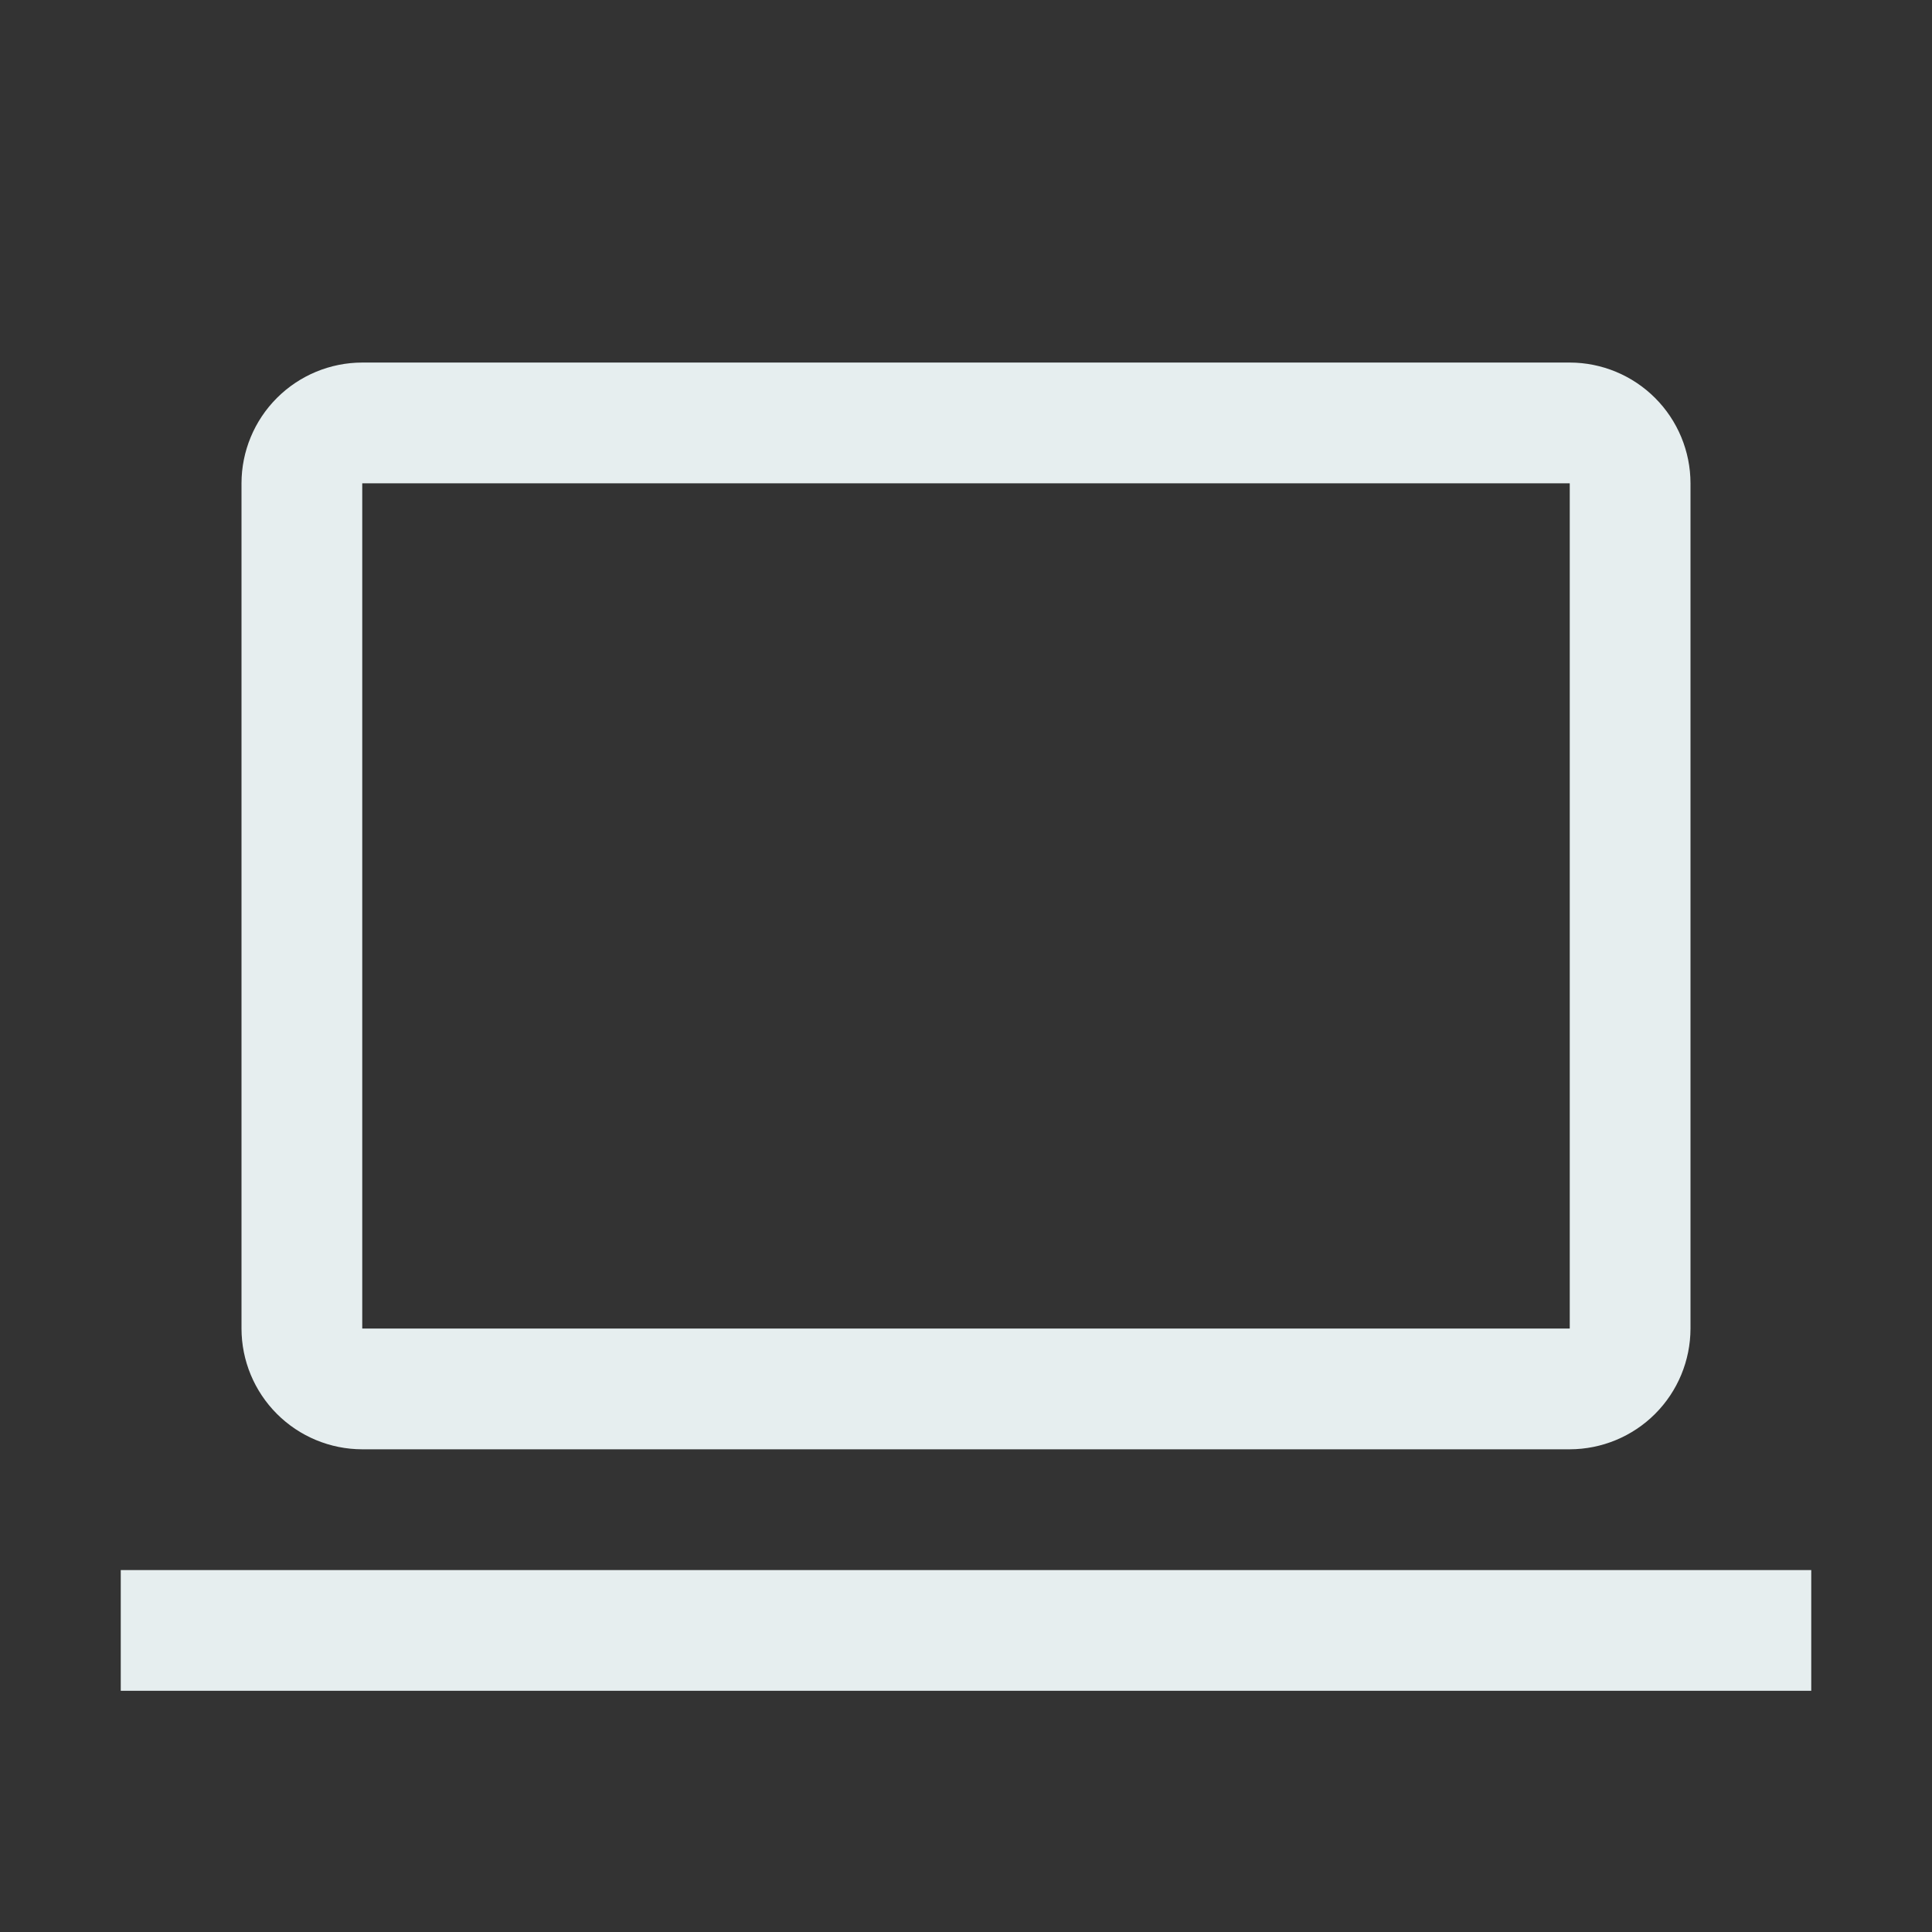 <svg width="64" height="64" viewBox="0 0 64 64" fill="none" xmlns="http://www.w3.org/2000/svg">
<rect x="0" y="0" width="64" height="64" fill="#333333" stroke="none"/>
<path d="M52 48.01H12C10.94 48.009 9.923 47.587 9.173 46.837C8.423 46.087 8.001 45.071 8 44.01V16.01C8.001 14.95 8.423 13.933 9.173 13.183C9.923 12.433 10.94 12.011 12 12.01H52C53.06 12.011 54.077 12.433 54.827 13.183C55.577 13.933 55.999 14.95 56 16.01V44.01C55.998 45.07 55.577 46.087 54.827 46.837C54.077 47.587 53.06 48.008 52 48.01ZM12 16.01V44.01H52V16.01H12ZM4 52.01H60V56.01H4V52.01Z" fill="#E6EEEF"/>
</svg>
